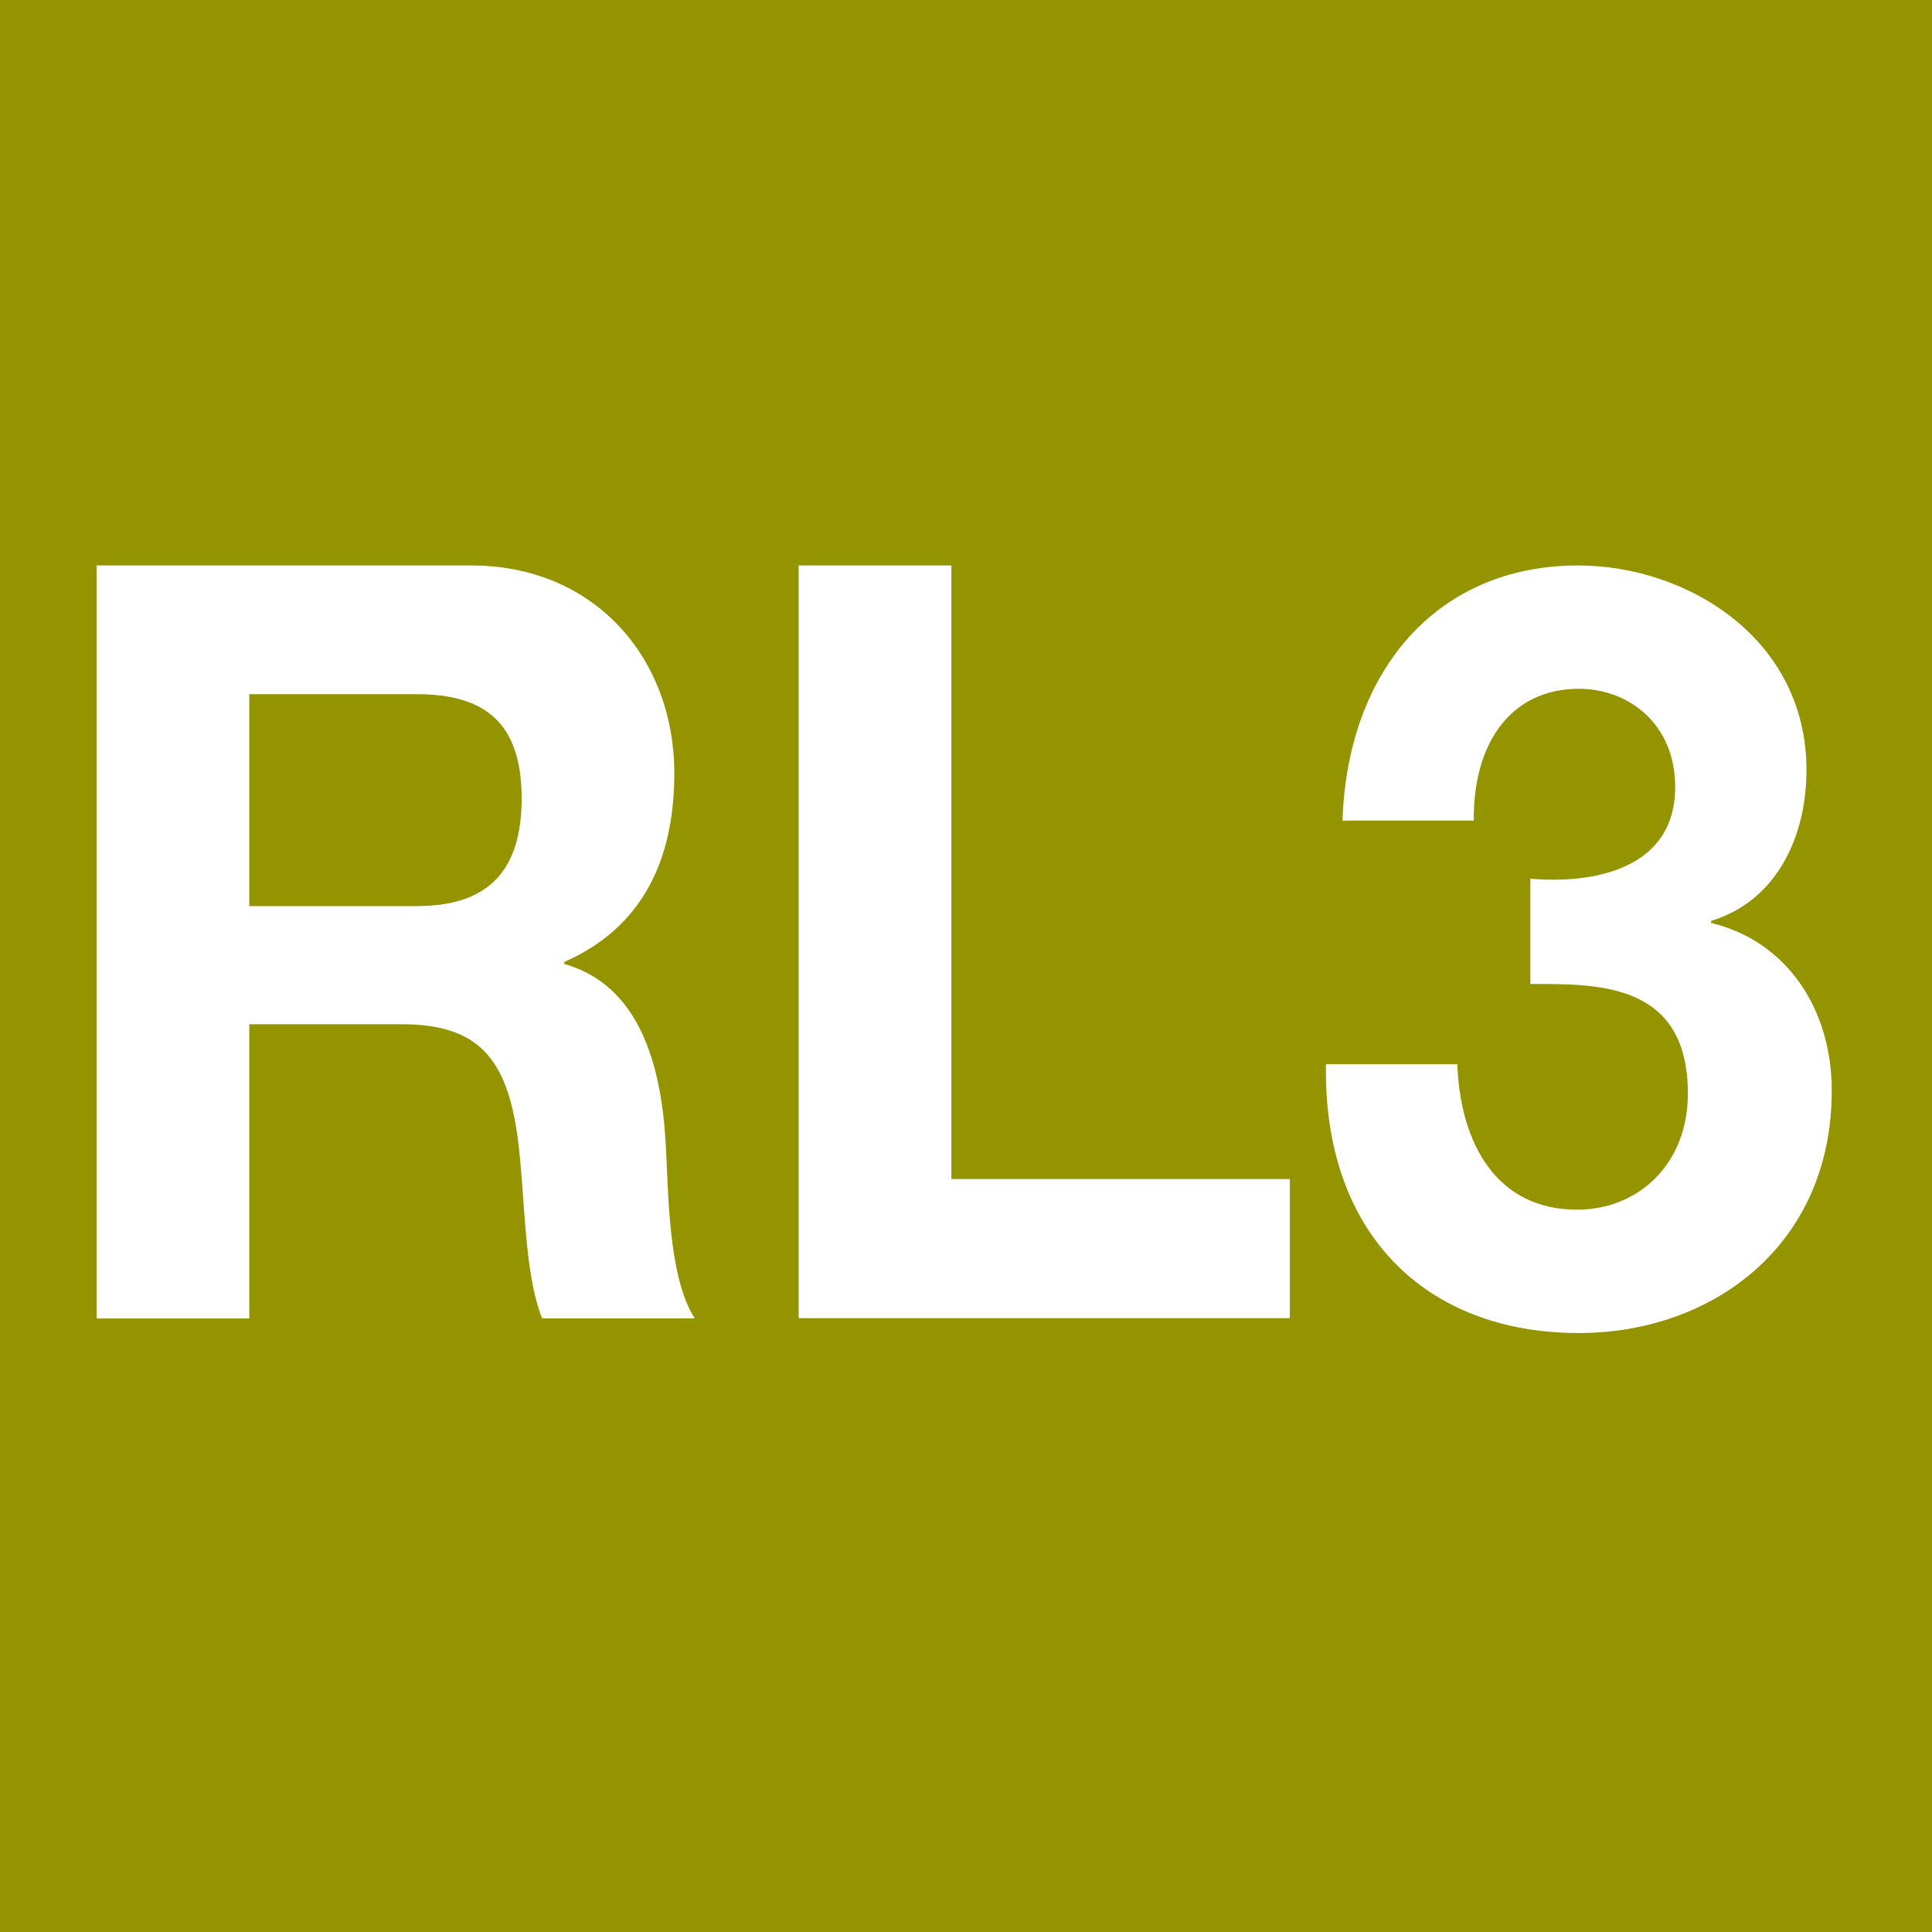 <svg width="40" height="40" viewBox="0 0 40 40" fill="none" xmlns="http://www.w3.org/2000/svg">
<rect width="40" height="40" fill="#949300"/>
<path d="M2 11.707H9.753C12.332 11.707 13.961 13.649 13.961 16.006C13.961 17.84 13.275 19.214 11.685 19.915V19.959C13.236 20.397 13.678 22.034 13.779 23.605C13.841 24.588 13.818 26.422 14.384 27.295H11.223C10.839 26.311 10.881 24.807 10.719 23.564C10.498 21.926 9.912 21.206 8.322 21.206H5.161V27.298H2V11.713V11.707ZM5.161 18.76H8.624C10.033 18.76 10.8 18.106 10.8 16.533C10.8 14.959 10.036 14.372 8.624 14.372H5.161V18.76Z" fill="white"/>
<path d="M16.536 11.707H19.697V24.411H26.705V27.291H16.536V11.707Z" fill="white"/>
<path d="M31.681 18.192C32.91 18.3 34.683 18.04 34.683 16.292C34.683 15.004 33.736 14.261 32.689 14.261C31.258 14.261 30.494 15.419 30.514 16.99H27.795C27.896 13.868 29.769 11.707 32.67 11.707C34.923 11.707 37.401 13.214 37.401 15.943C37.401 17.383 36.738 18.671 35.427 19.065V19.109C36.979 19.48 37.925 20.876 37.925 22.58C37.925 25.788 35.447 27.599 32.689 27.599C29.528 27.599 27.392 25.546 27.453 22.034H30.172C30.234 23.694 30.998 25.045 32.65 25.045C33.938 25.045 34.946 24.084 34.946 22.643C34.946 20.331 33.073 20.372 31.684 20.372V18.189L31.681 18.192Z" fill="white"/>
</svg>
